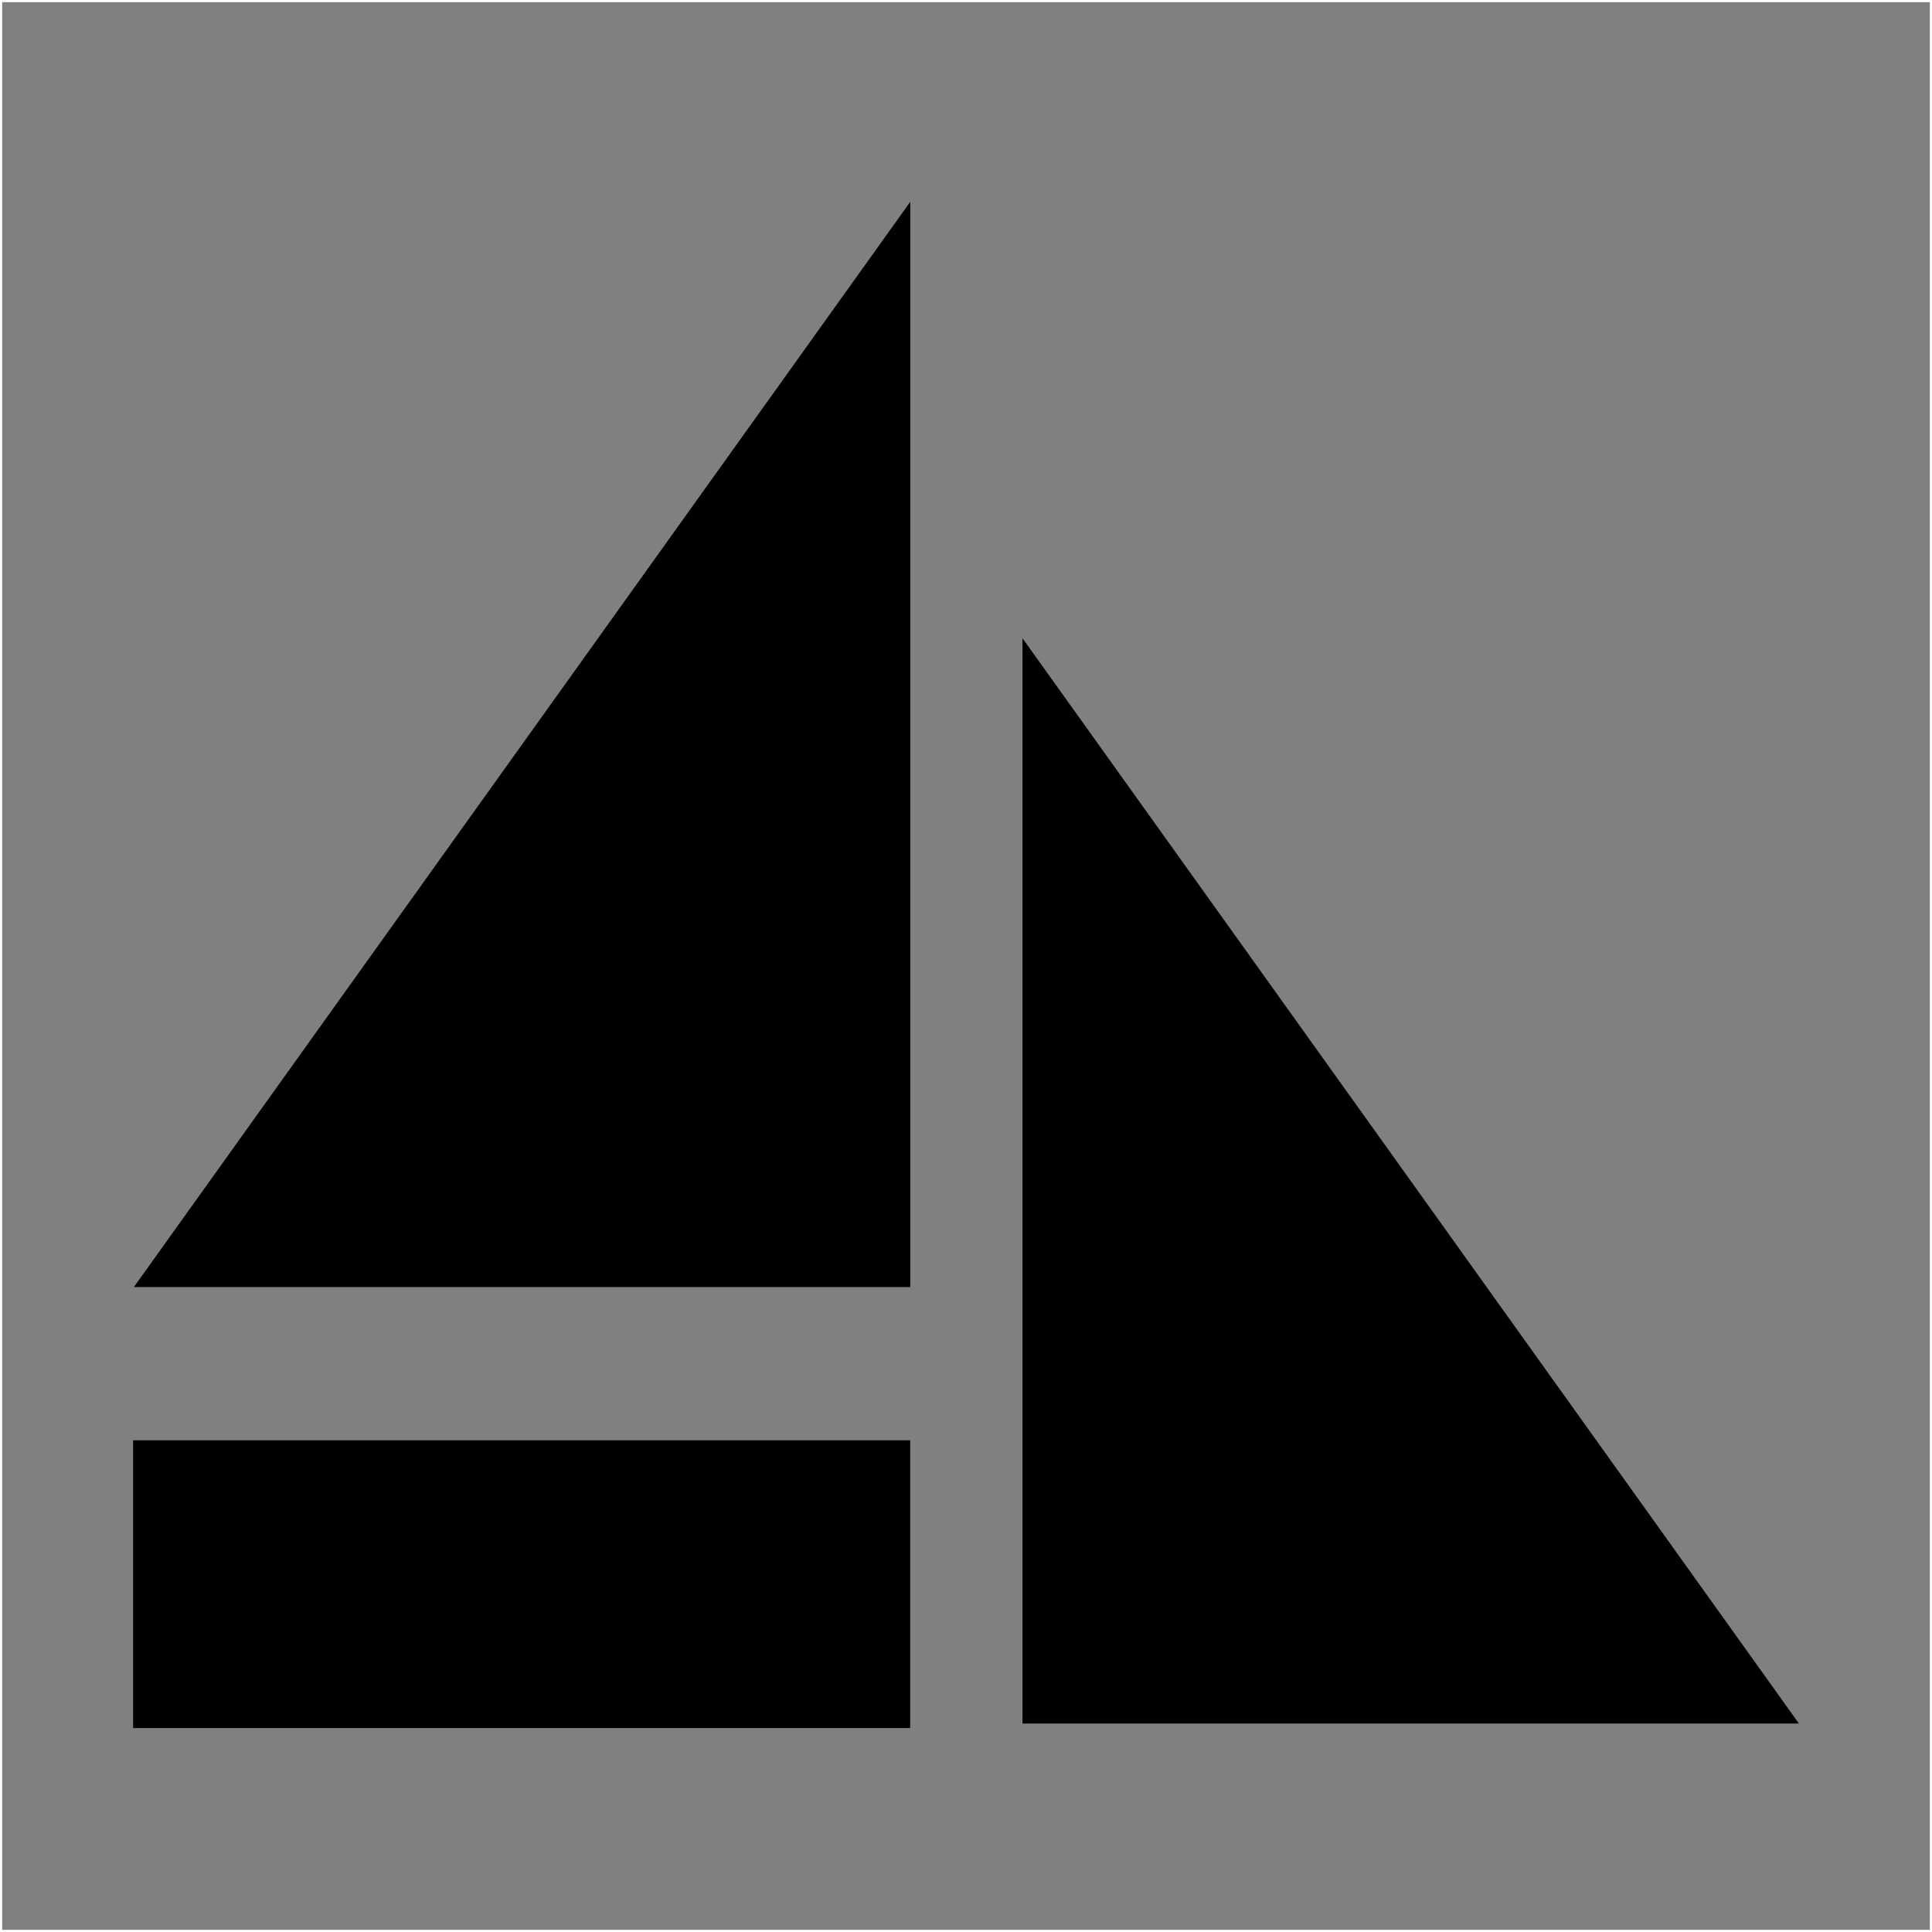 <svg width="900" height="900" viewBox="0 0 900 900" fill="none" xmlns="http://www.w3.org/2000/svg">
<rect x="0" y="0" width="900" height="900" fill="#808080" stroke="none"/>
<rect x="0.5" y="0.5" width="899" height="899" stroke="white"/>
<path d="M424.048 94V599.563H62.362L424.048 94Z" fill="black"/>
<path d="M476.315 297.324V802.887H838L476.315 297.324Z" fill="black"/>
<rect x="62" y="670.948" width="362" height="134.052" fill="black"/>
</svg>

